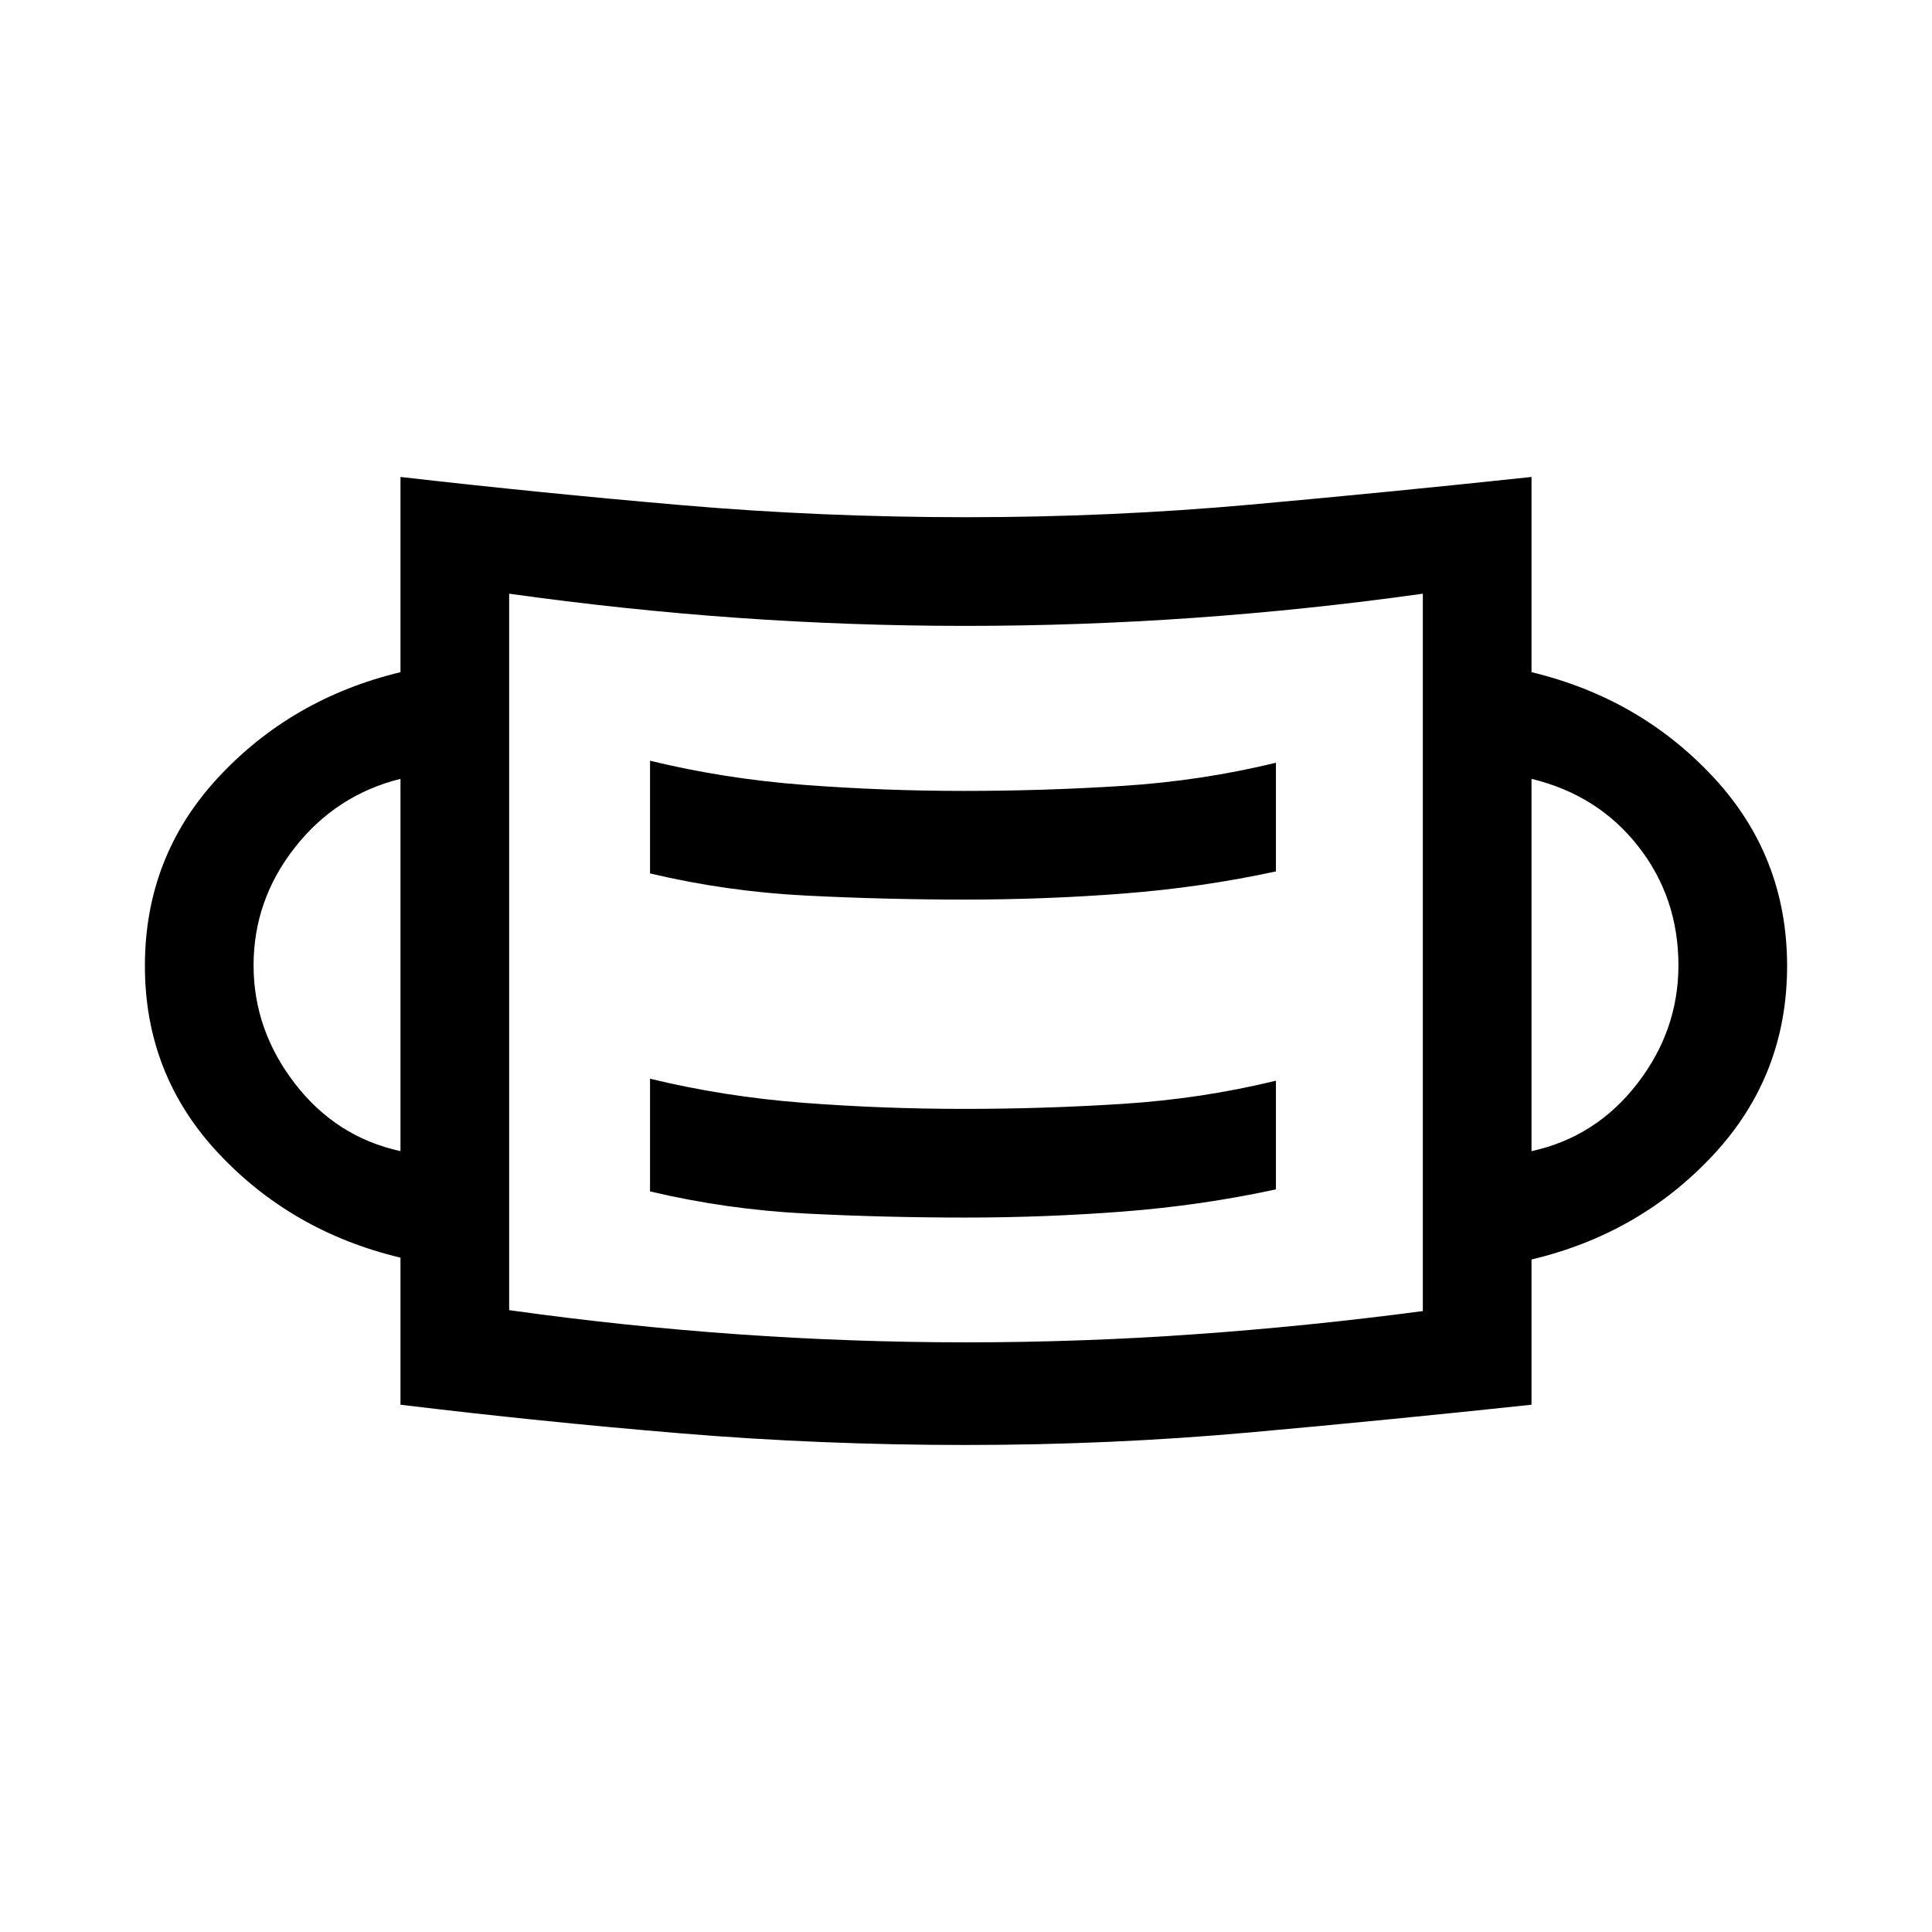 <svg xmlns="http://www.w3.org/2000/svg" height="24" viewBox="0 96 960 960" width="24"><path d="M479.879 814q-71.879 0-141.373-5.759Q269.013 802.481 199 794v-73.07q-54-12.93-90.5-51.916T72 576q0-54.514 36.5-93.757T199 430v-97q70 8 139.621 14 69.622 6 141.5 6 71.879 0 141.373-6.259Q690.987 340.482 761 333v97q54 13 90.5 52.321Q888 521.643 888 576t-36.5 93.679Q815 709 761 721.835V794q-70.013 7.481-139.628 13.741Q551.757 814 479.879 814Zm.371-51q56.75 0 113.25-4T707 747.468V391q-57 8-113.75 12t-113.5 4q-56.75 0-113.25-4T253 391v356q57 8 113.75 12t113.5 4Zm-.709-62q39.891 0 78.675-3T634 687v-54q-37 9-76.084 11.5t-79 2.5Q439 647 399.5 644T323 632v56q38 9 77.325 11 39.326 2 79.216 2ZM199 668V483q-32 8-52.5 34.133-20.5 26.133-20.5 58.538 0 32.088 20.5 58.708Q167 661 199 668Zm562 0q32-7 52.5-33.481 20.5-26.482 20.5-58.848Q834 542 814 516.5T761 483v185ZM479.541 543q39.891 0 78.675-3T634 529v-54q-37 9-76.084 11.5t-79 2.5Q439 489 399.5 486T323 474v56q38 9 77.325 11 39.326 2 79.216 2ZM253 747V391v356Z"/></svg>